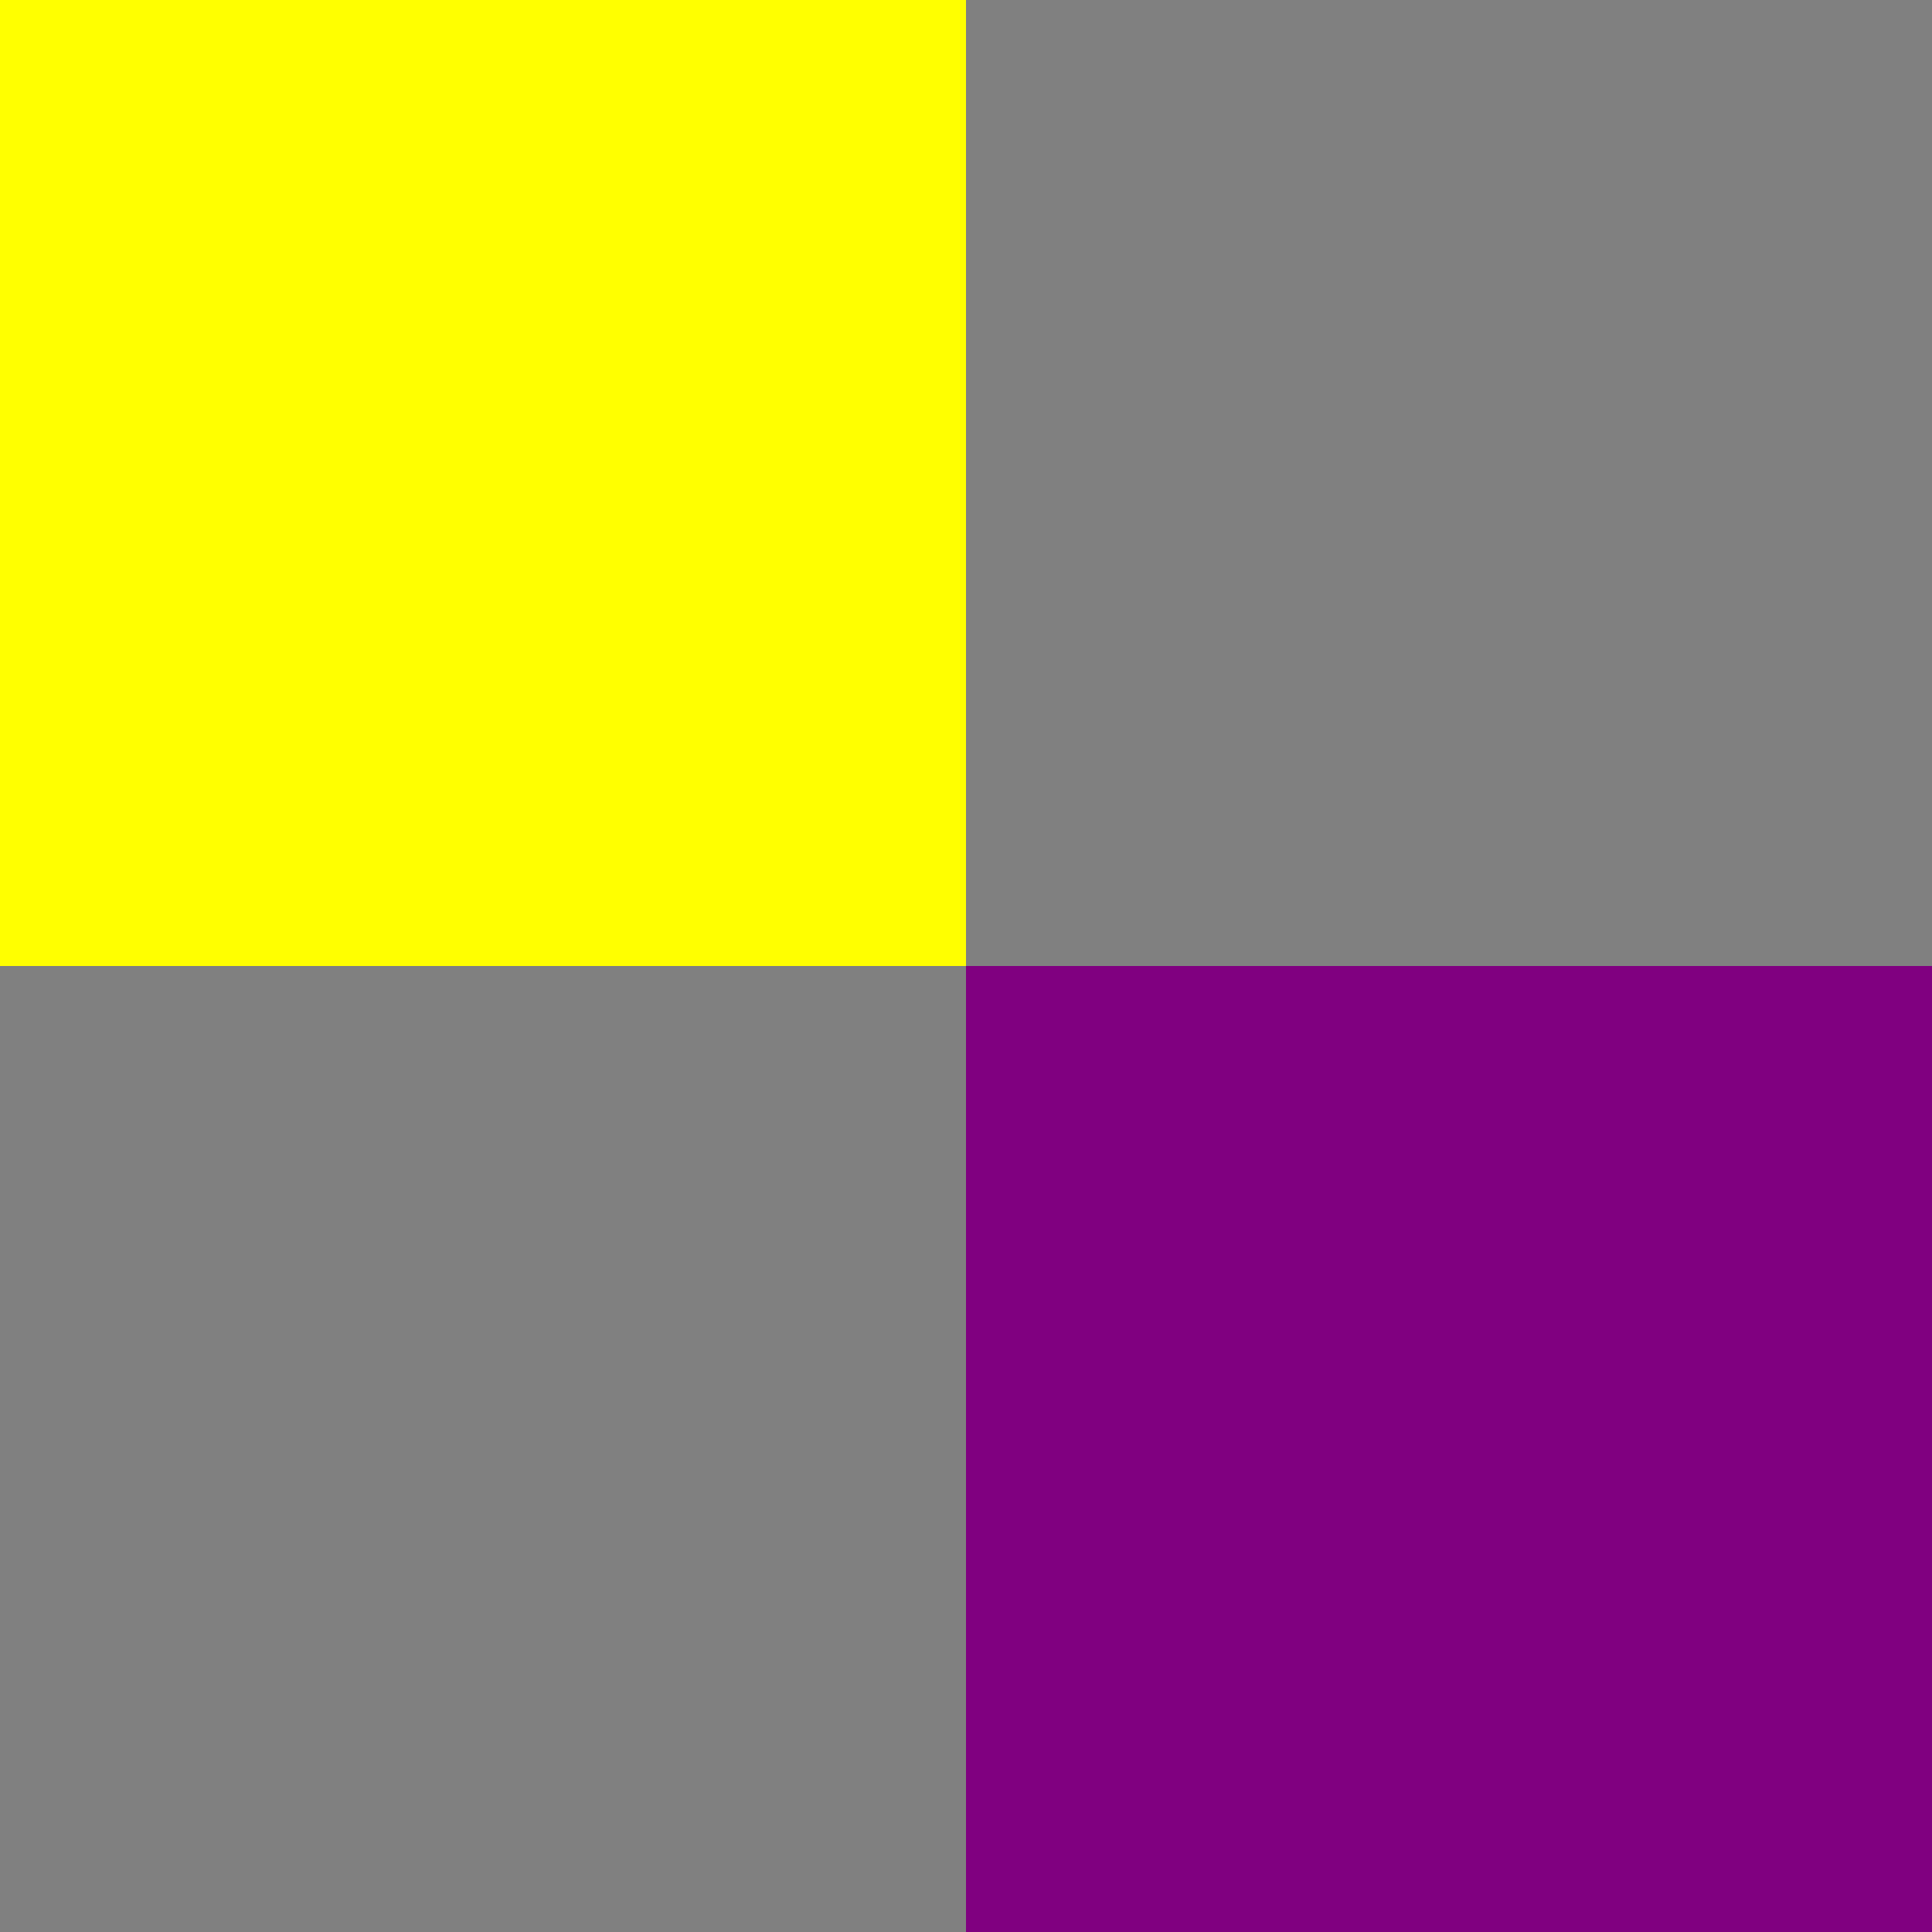 <!-- An SVG to use when testing passing options to SVGStore -->
<svg id="tiles" xmlns="http://www.w3.org/2000/svg" xmlns:xlink="http://www.w3.org/1999/xlink" viewBox="0 0 48 48" role="img" aria-labelledby="titleId" x-custom-attr="foo">
  <rect x="0" y="0" width="48" height="48" fill="#808080" stroke="none"/>
  <defs><radial-gradient style="stroke: red;"/></defs>
  <title id="titleId">Square Tiles</title>
  <rect x="0" y="0" width="24" height="24" fill="yellow"/>
  <rect x="24" y="24" width="24" height="24" fill="purple"/>
</svg>
